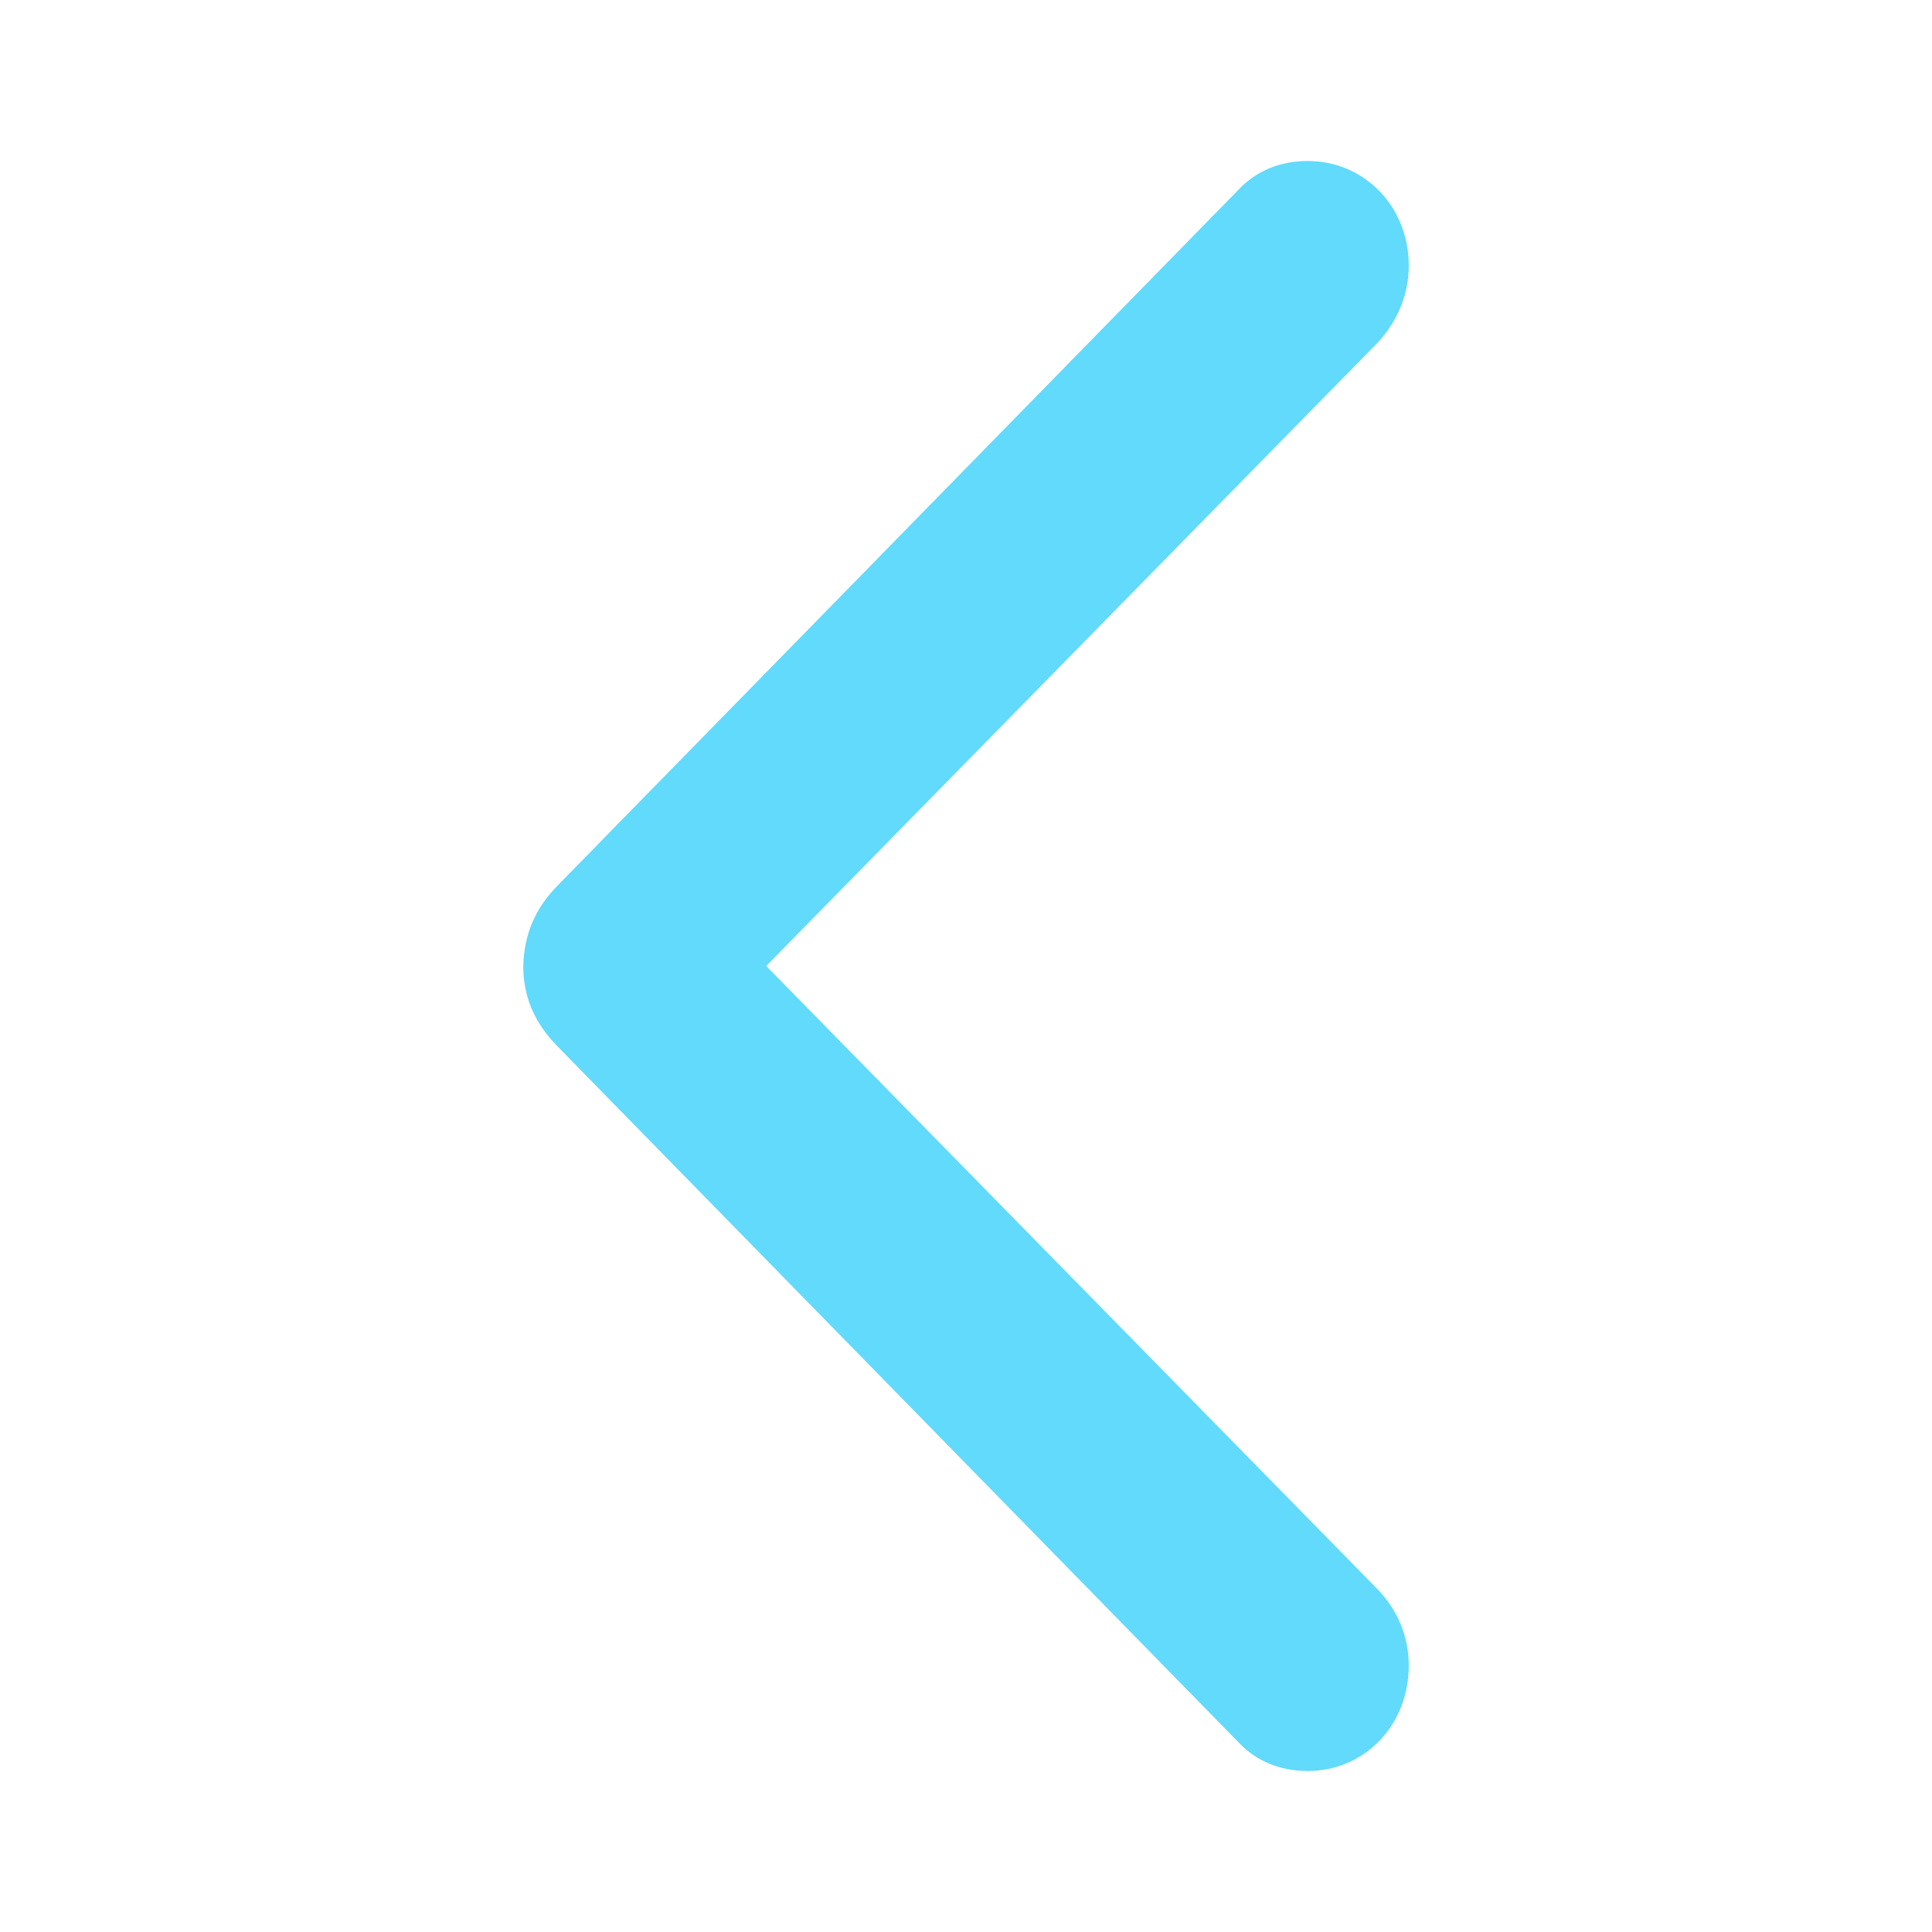 <svg width="24" height="24" viewBox="0 0 24 24" fill="none" xmlns="http://www.w3.org/2000/svg">
<path d="M6.5 12C6.5 12.384 6.641 12.712 6.933 13.006L15.369 21.627C15.596 21.876 15.899 22 16.245 22C16.948 22 17.5 21.435 17.5 20.689C17.5 20.328 17.359 20 17.121 19.751L9.518 12L17.121 4.249C17.359 3.989 17.5 3.661 17.5 3.299C17.5 2.565 16.948 2 16.245 2C15.899 2 15.596 2.124 15.369 2.373L6.933 10.994C6.641 11.288 6.511 11.616 6.5 12Z" fill="#61dafb"/>
</svg>
